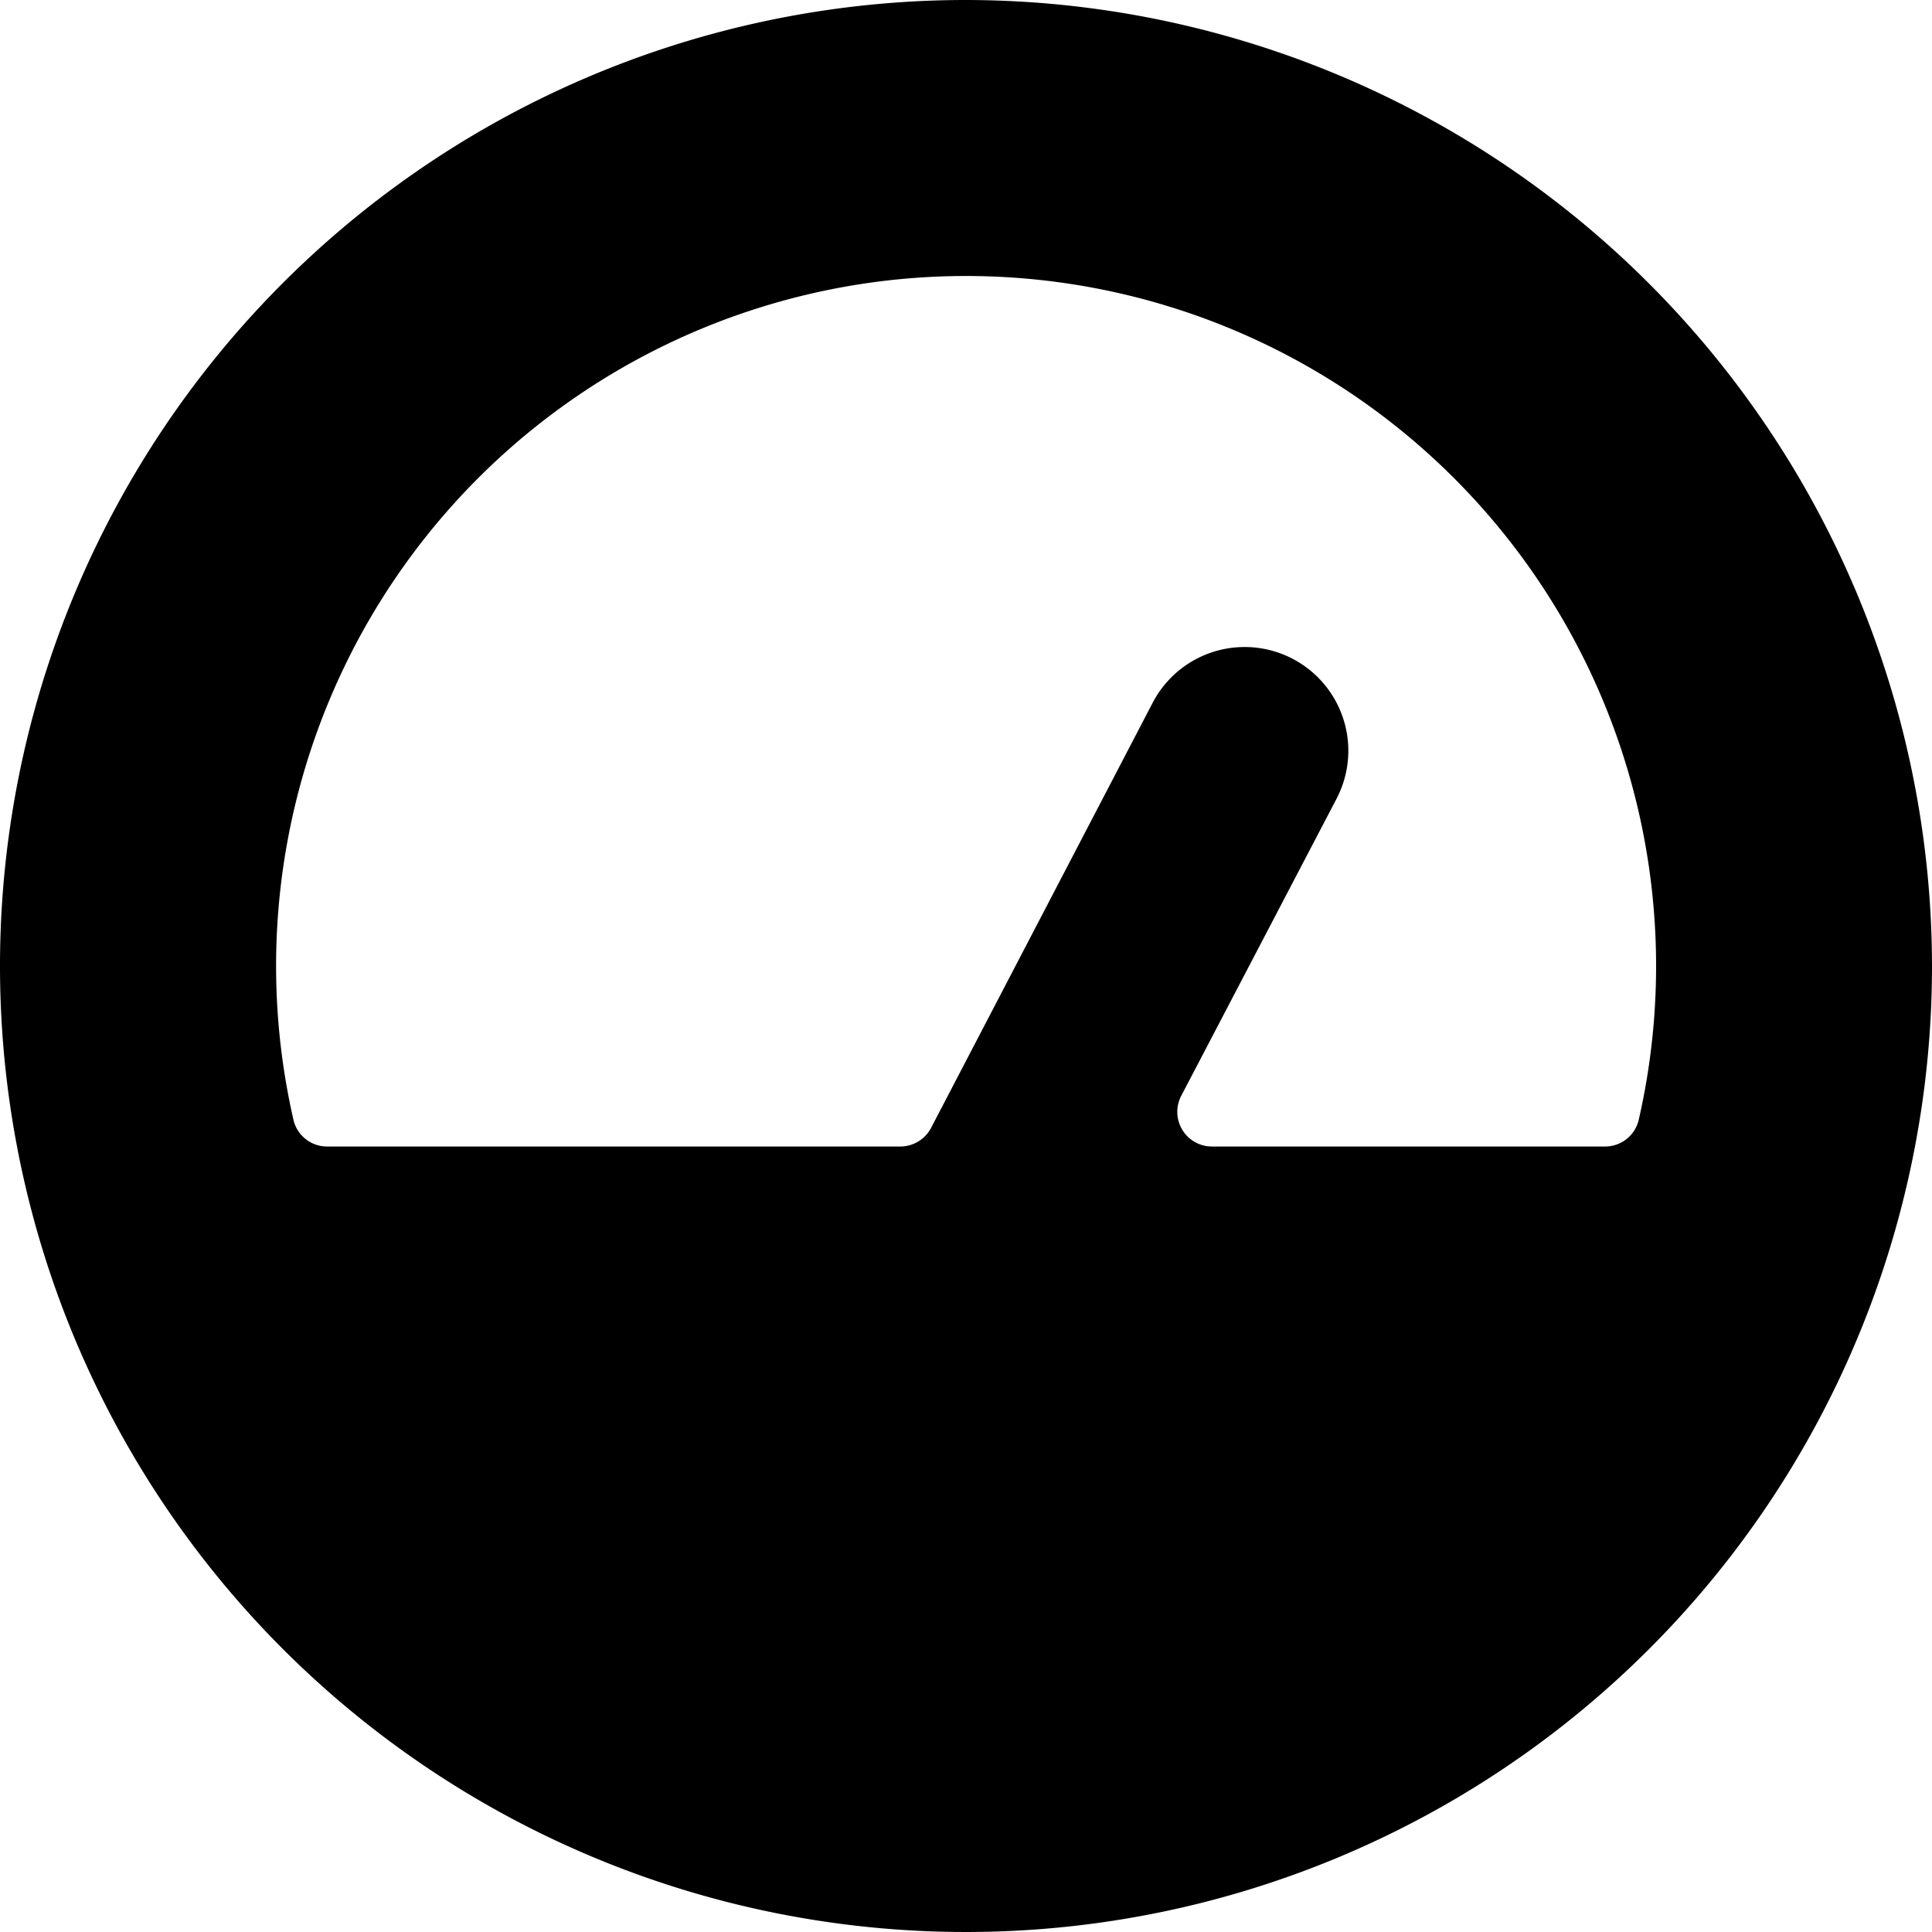 <svg xmlns="http://www.w3.org/2000/svg" viewBox="0 0 14 14">
  <path d="M7,0a7,7,0,1,0,7,7A7.008,7.008,0,0,0,7,0ZM7,2a5,5,0,0,1,4.875,6.114.25.25,0,0,1-.244.194H8.781a.251.251,0,0,1-.222-.366L9.684,5.79a.75.75,0,0,0-1.33-.7L6.747,8.173a.252.252,0,0,1-.222.135H2.369a.25.25,0,0,1-.244-.2A5,5,0,0,1,7,2Z" style="fill: #000001"/>
</svg>
